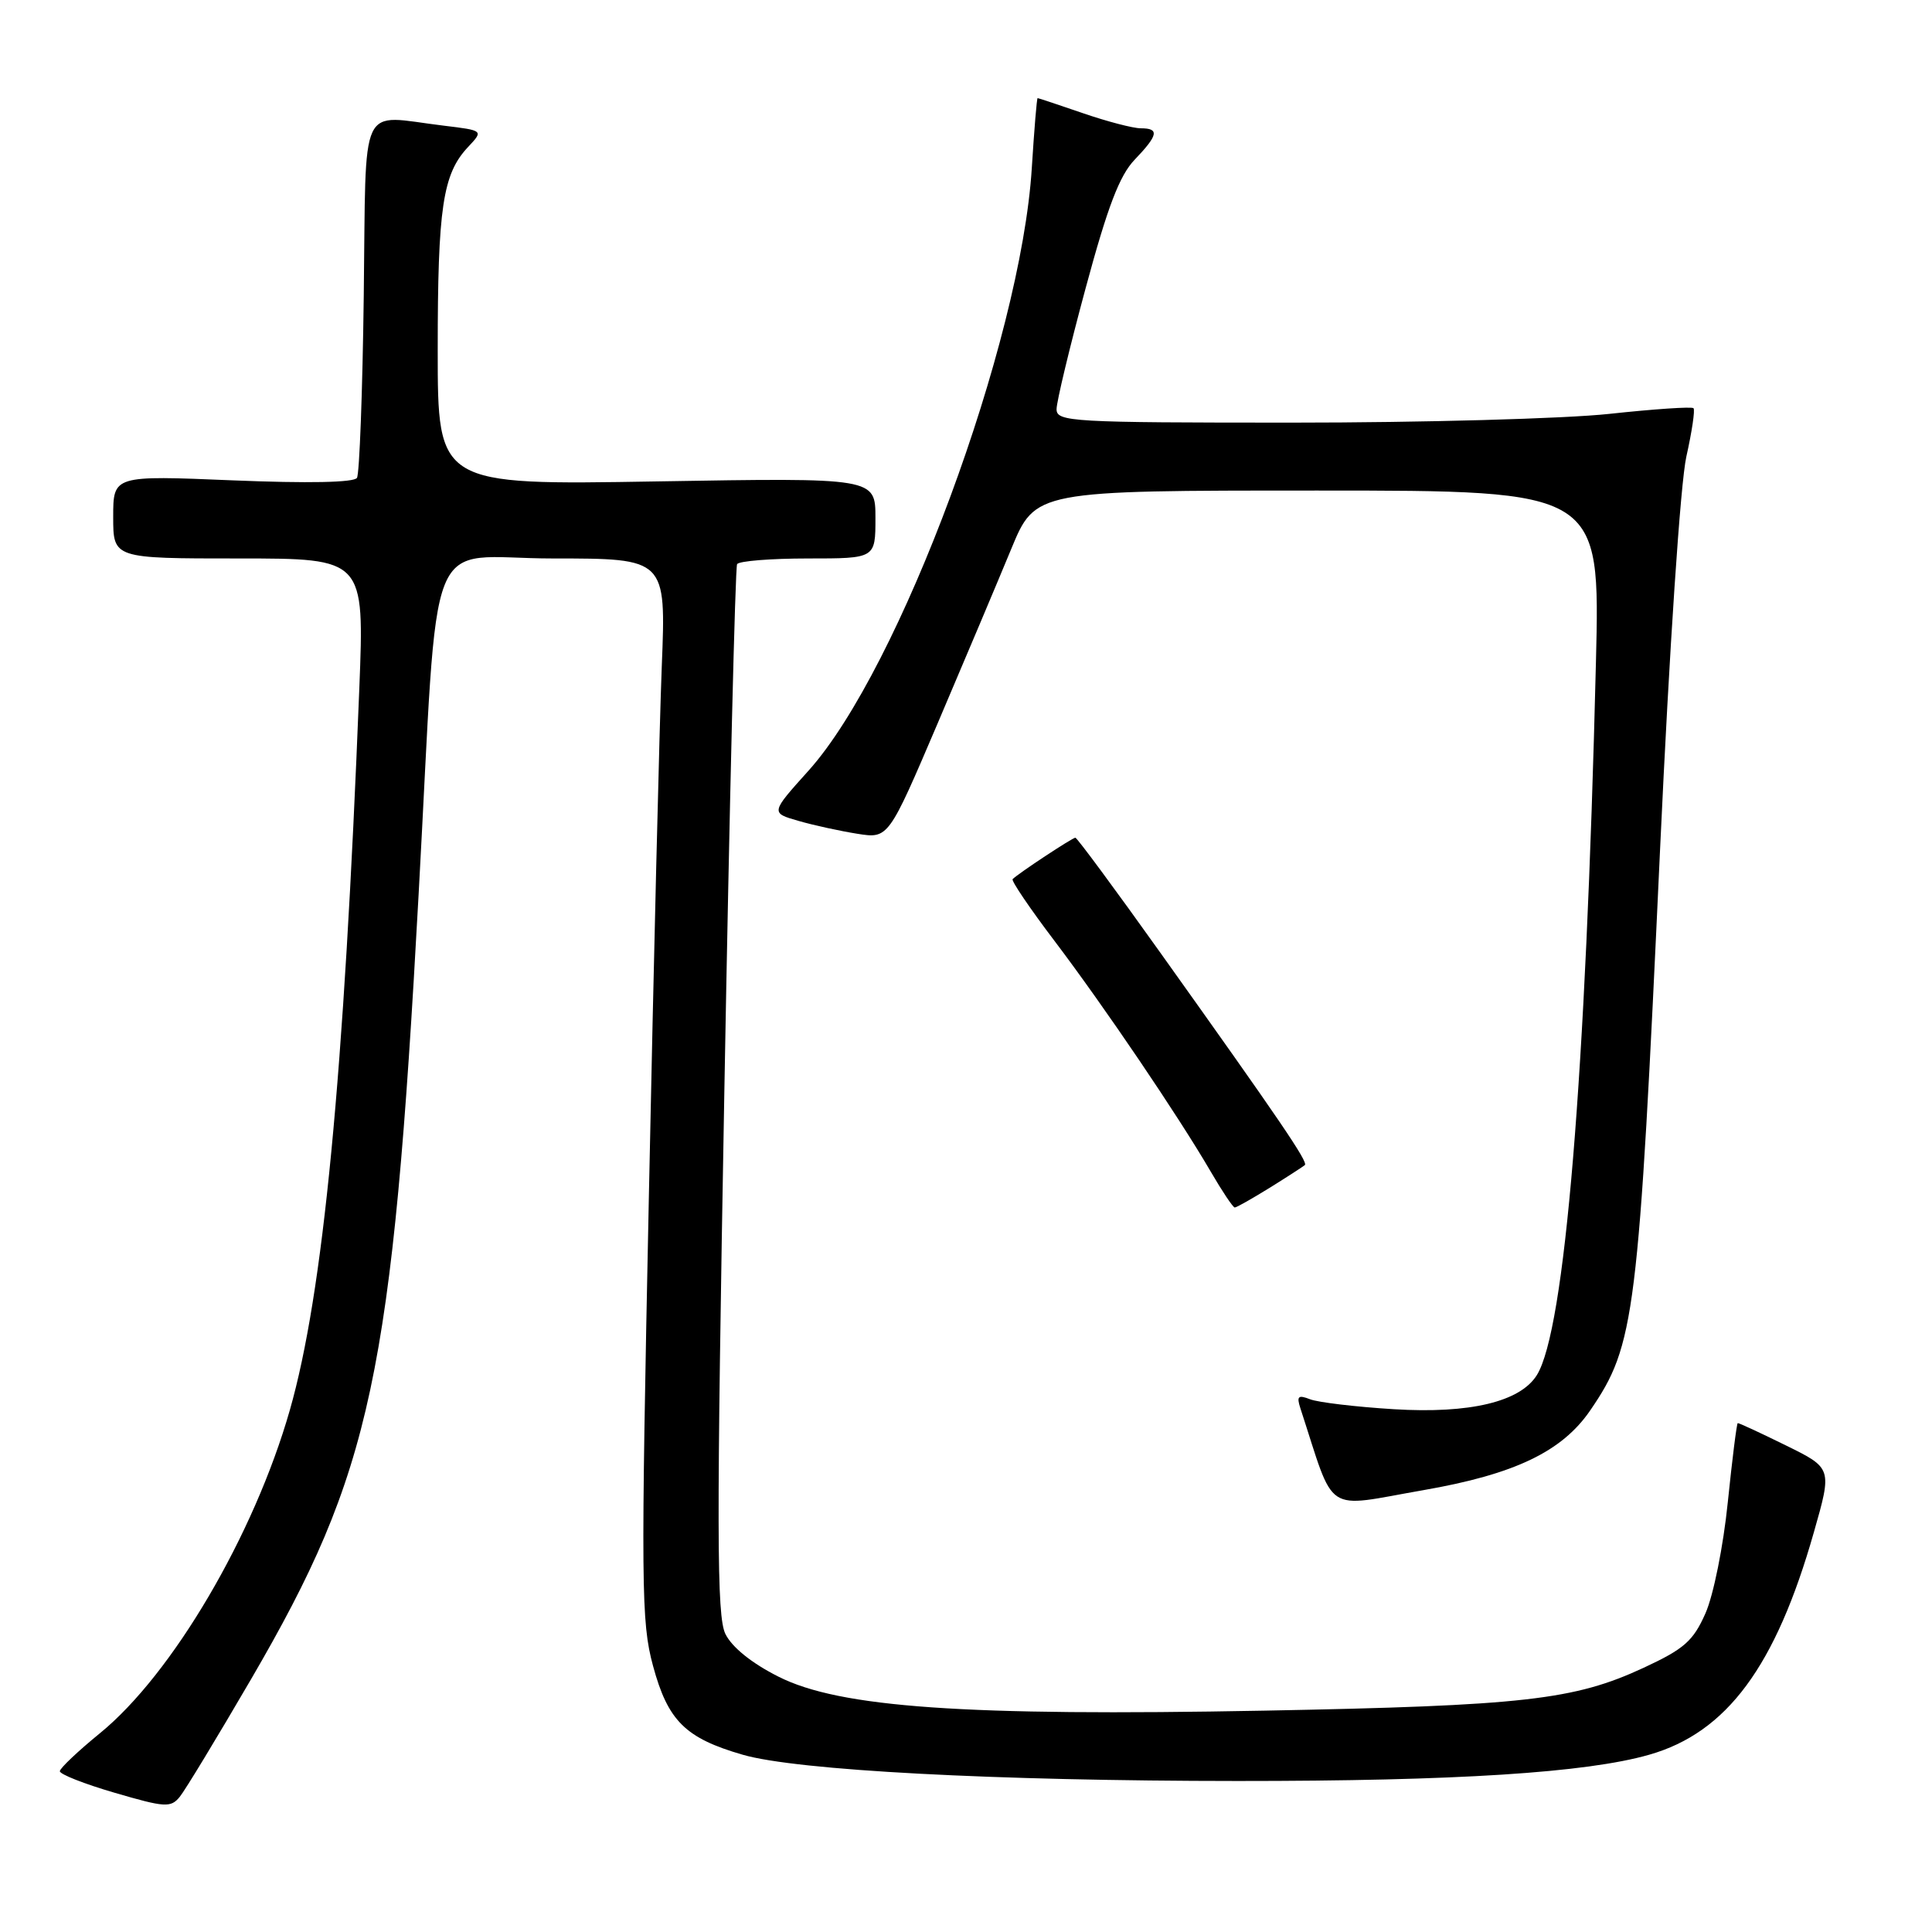 <?xml version="1.0" encoding="UTF-8" standalone="no"?>
<!DOCTYPE svg PUBLIC "-//W3C//DTD SVG 1.1//EN" "http://www.w3.org/Graphics/SVG/1.1/DTD/svg11.dtd" >
<svg xmlns="http://www.w3.org/2000/svg" xmlns:xlink="http://www.w3.org/1999/xlink" version="1.1" viewBox="0 0 256 256">
 <g >
 <path fill="currentColor"
d=" M 33.27 222.50 C 49.27 195.02 51.98 182.35 55.47 118.50 C 58.22 68.47 56.00 74.00 73.27 74.00 C 88.26 74.00 88.26 74.00 87.69 88.25 C 87.38 96.09 86.61 127.69 85.98 158.47 C 84.91 210.26 84.95 214.92 86.53 220.74 C 88.50 228.02 90.81 230.31 98.41 232.51 C 105.59 234.59 131.81 235.98 164.00 235.99 C 192.98 236.00 210.19 234.90 218.53 232.51 C 228.82 229.57 235.29 220.82 240.35 203.02 C 242.77 194.54 242.77 194.54 236.63 191.52 C 233.26 189.86 230.39 188.53 230.26 188.57 C 230.12 188.62 229.53 193.34 228.94 199.07 C 228.35 204.88 227.04 211.39 225.98 213.78 C 224.36 217.44 223.17 218.49 217.79 220.99 C 208.60 225.26 201.89 226.02 167.50 226.67 C 127.80 227.42 111.26 226.26 103.16 222.17 C 99.61 220.39 96.99 218.27 96.12 216.51 C 94.96 214.12 94.93 203.10 95.98 144.60 C 96.66 106.59 97.42 75.16 97.67 74.75 C 97.92 74.34 102.14 74.00 107.06 74.00 C 116.00 74.00 116.00 74.00 116.00 68.65 C 116.00 63.30 116.00 63.30 87.00 63.79 C 58.00 64.28 58.00 64.28 58.00 46.38 C 58.00 27.50 58.66 23.05 62.02 19.48 C 64.08 17.29 64.08 17.29 58.79 16.65 C 47.39 15.28 48.54 12.84 48.20 39.17 C 48.04 51.92 47.63 62.78 47.30 63.32 C 46.92 63.94 40.84 64.06 30.85 63.65 C 15.00 62.99 15.00 62.99 15.00 68.50 C 15.00 74.00 15.00 74.00 31.65 74.00 C 48.29 74.00 48.29 74.00 47.61 91.25 C 45.58 142.84 42.82 171.39 38.40 186.86 C 33.66 203.43 22.83 221.85 13.23 229.67 C 10.34 232.03 7.95 234.29 7.93 234.69 C 7.90 235.09 11.17 236.38 15.19 237.55 C 21.85 239.50 22.62 239.55 23.81 238.10 C 24.53 237.22 28.78 230.20 33.27 222.50 Z  M 188.62 197.45 C 200.70 195.35 206.99 192.34 210.73 186.86 C 216.65 178.20 217.10 174.57 219.97 112.50 C 221.21 85.75 222.67 63.99 223.45 60.50 C 224.19 57.20 224.62 54.31 224.40 54.09 C 224.18 53.86 219.17 54.20 213.25 54.84 C 207.34 55.48 188.44 56.00 171.25 56.00 C 141.96 56.00 140.00 55.89 140.00 54.22 C 140.00 53.24 141.73 46.03 143.85 38.19 C 146.76 27.41 148.34 23.25 150.35 21.16 C 153.48 17.89 153.65 17.00 151.16 17.00 C 150.14 17.00 146.70 16.10 143.50 15.00 C 140.30 13.90 137.60 13.00 137.49 13.00 C 137.38 13.00 137.04 17.16 136.72 22.25 C 135.28 45.36 119.25 88.63 107.14 102.11 C 102.10 107.71 102.10 107.71 105.80 108.77 C 107.83 109.36 111.35 110.12 113.61 110.48 C 117.72 111.13 117.72 111.13 124.26 95.81 C 127.85 87.39 132.23 77.01 133.99 72.75 C 137.19 65.00 137.19 65.00 174.61 65.00 C 212.03 65.00 212.03 65.00 211.47 87.75 C 210.13 142.81 207.35 176.26 203.64 182.21 C 201.43 185.75 194.76 187.34 184.72 186.73 C 179.65 186.42 174.64 185.82 173.59 185.41 C 172.02 184.80 171.79 185.00 172.30 186.58 C 177.00 200.96 175.23 199.78 188.62 197.45 Z  M 168.27 157.37 C 170.60 155.92 172.68 154.57 172.90 154.38 C 173.36 153.98 169.60 148.46 153.76 126.25 C 147.78 117.86 142.71 111.00 142.49 111.00 C 142.10 111.00 134.93 115.73 134.18 116.49 C 133.97 116.69 136.47 120.38 139.73 124.68 C 146.29 133.34 156.17 147.93 160.43 155.25 C 161.95 157.86 163.38 160.00 163.61 160.00 C 163.85 160.00 165.94 158.81 168.27 157.37 Z "/>
</g>
</svg>